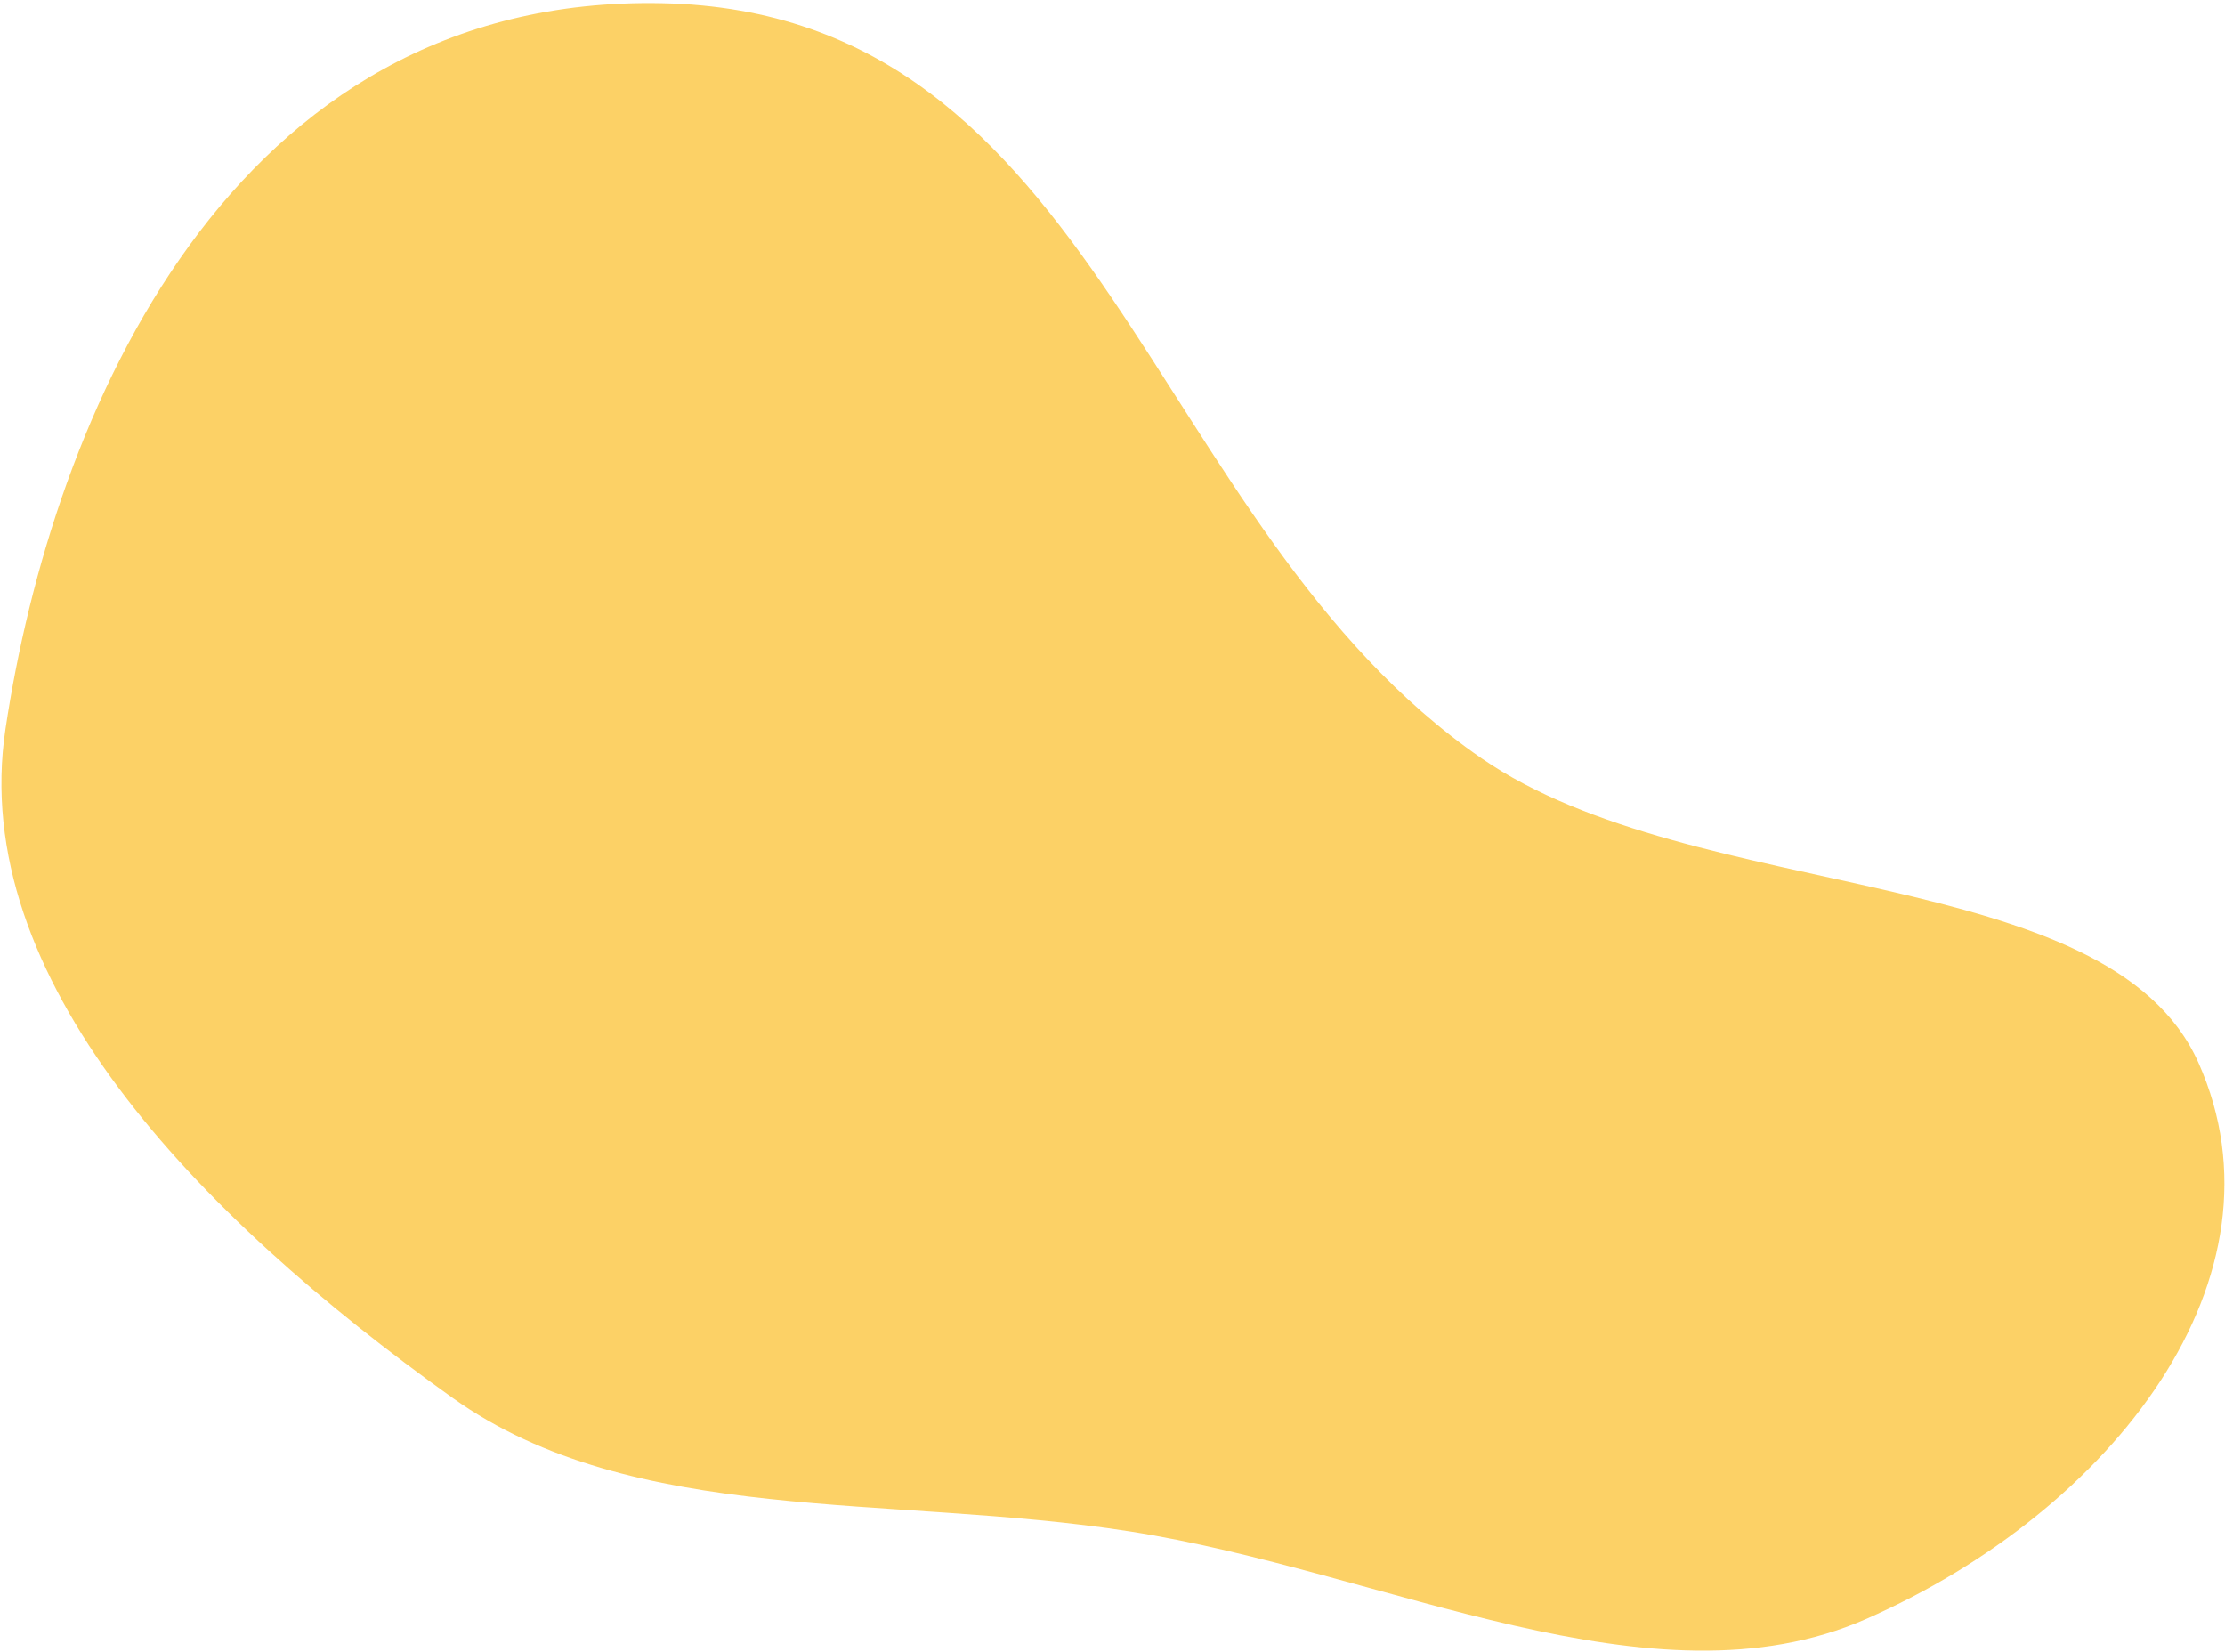 <svg width="493" height="366" viewBox="0 0 493 366" fill="none" xmlns="http://www.w3.org/2000/svg">
<path fill-rule="evenodd" clip-rule="evenodd" d="M250.313 339.284C197.254 330.977 140.31 338.264 100.281 309.699C43.27 269.014 -7.05 216.613 1.213 161.522C11.611 92.205 50.936 -1.194 146.63 0.71C244.467 2.656 253.755 116.637 328.305 168.029C375.527 200.581 467.276 190.98 487.107 235.419C508.3 282.911 468.19 334.69 413.403 358.721C366.03 379.5 307.214 348.193 250.313 339.284Z" fill="#FBC131" fill-opacity="0.74"/>
</svg>
